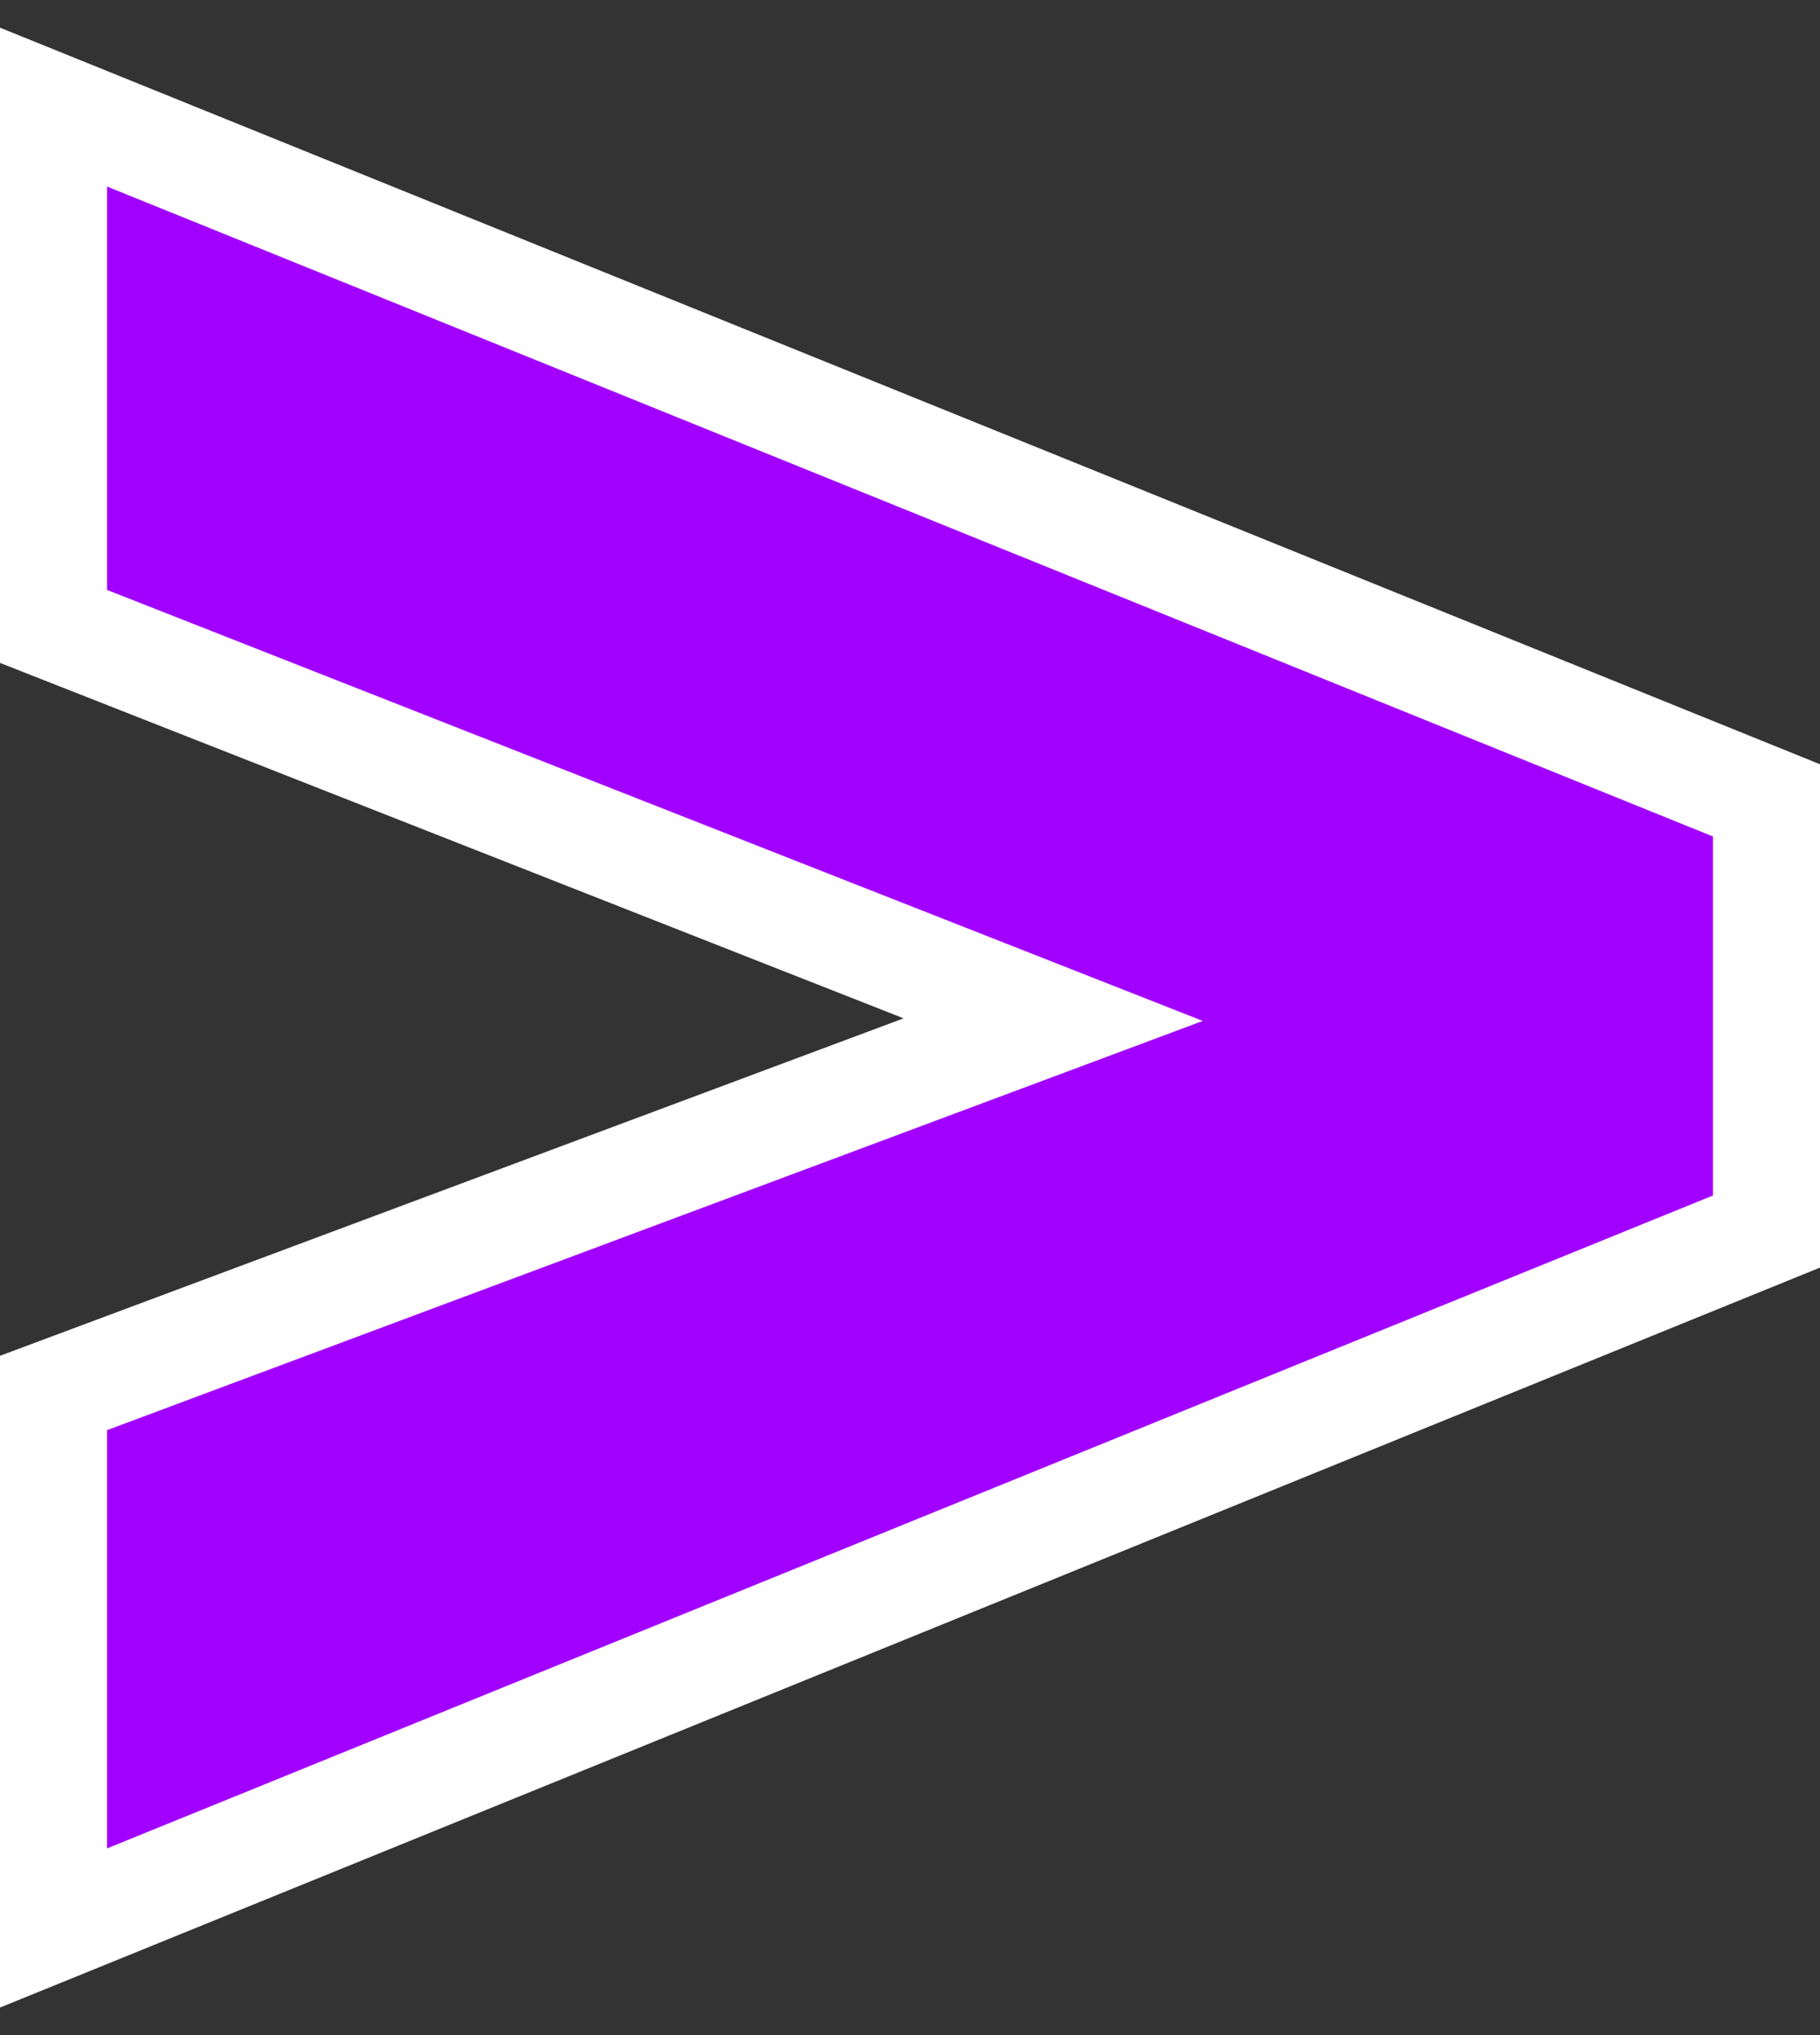 <svg width="34" height="38" xmlns="http://www.w3.org/2000/svg"><rect width="100%" height="100%" fill="#333333" stroke="none"/><path d="M1 26.01l18.675-6.971L1 11.697V2l32 12.945v8.051L1 36z" fill="#A100FF" stroke="#FFF" stroke-width="2"/></svg>